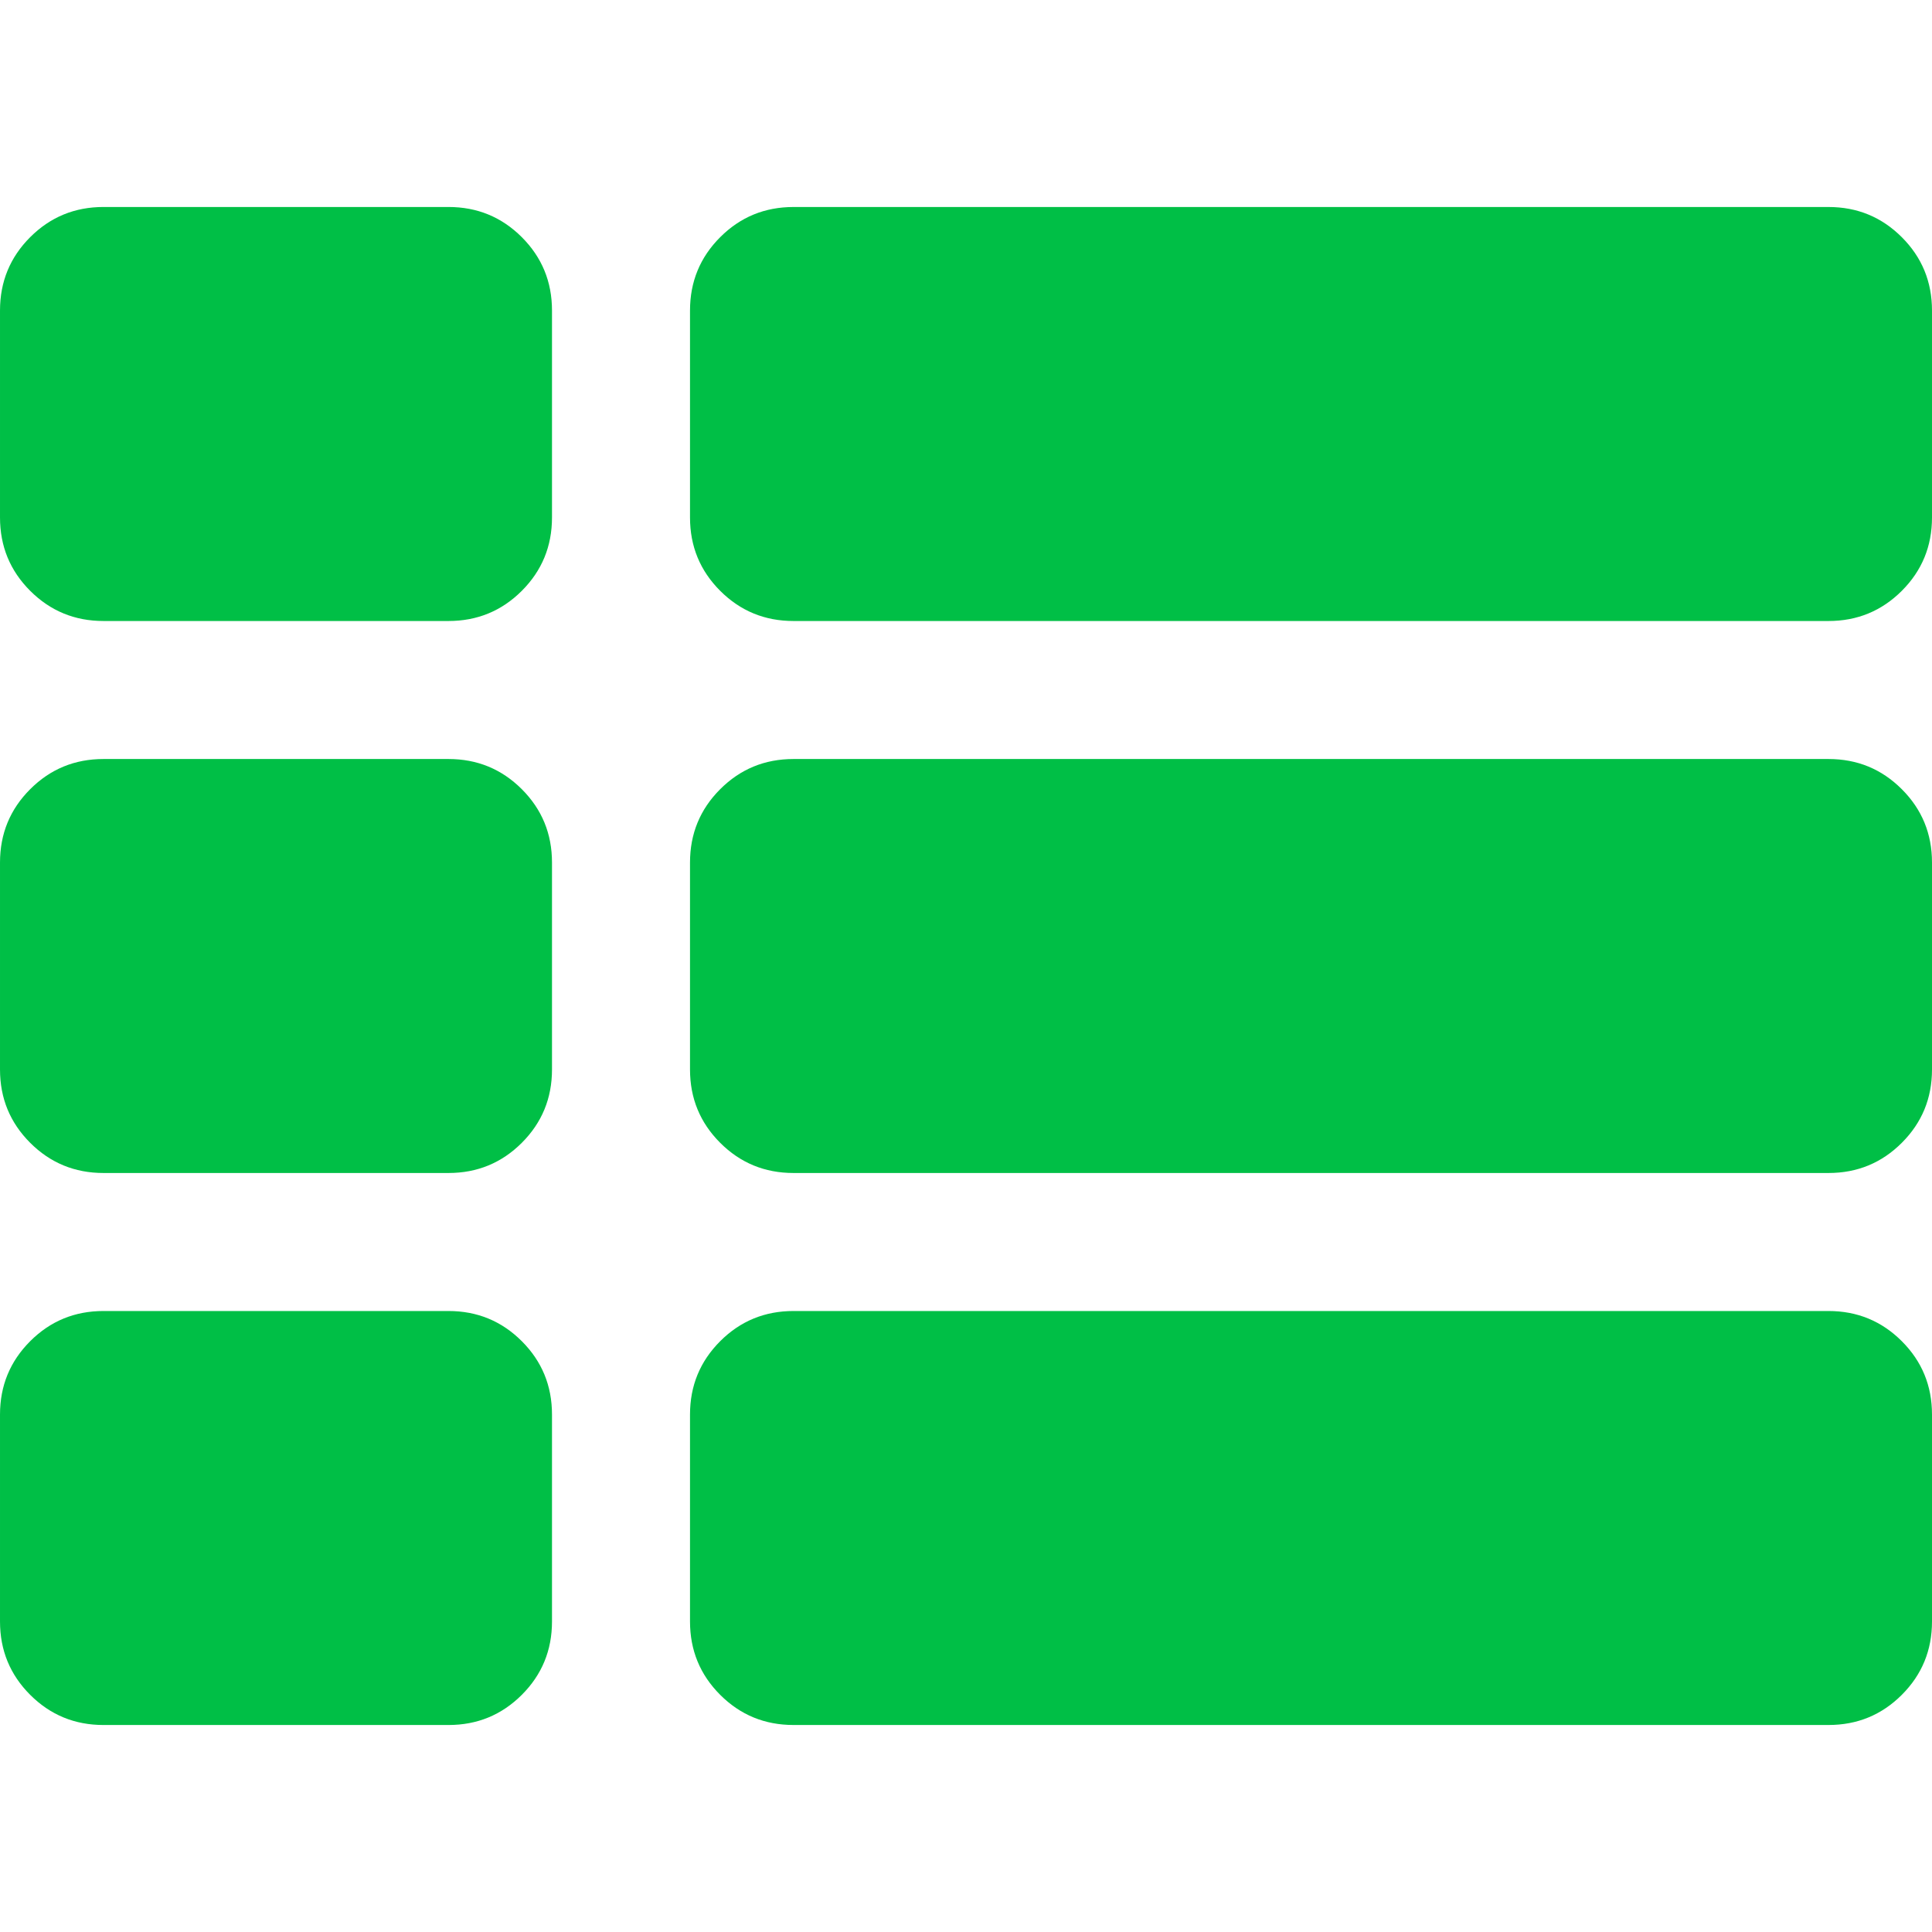 <?xml version="1.0" encoding="iso-8859-1"?>
<!-- Generator: Adobe Illustrator 16.0.0, SVG Export Plug-In . SVG Version: 6.00 Build 0)  -->
<!DOCTYPE svg PUBLIC "-//W3C//DTD SVG 1.1//EN" "http://www.w3.org/Graphics/SVG/1.1/DTD/svg11.dtd">
<svg xmlns="http://www.w3.org/2000/svg" xmlns:xlink="http://www.w3.org/1999/xlink" version="1.1" id="Capa_1" x="0px" y="0px" width="512px" height="512px" viewBox="0 0 511.626 511.627" style="enable-background:new 0 0 511.626 511.627;" xml:space="preserve">
<g>
	<g>
		<path d="M118.771,200.999H27.406c-7.611,0-14.084,2.664-19.414,7.994C2.663,214.32,0,220.791,0,228.407v54.823    c0,7.61,2.663,14.078,7.992,19.406c5.33,5.329,11.803,7.994,19.414,7.994h91.365c7.611,0,14.084-2.665,19.414-7.994    c5.33-5.328,7.992-11.796,7.992-19.406v-54.823c0-7.616-2.662-14.087-7.992-19.414S126.382,200.999,118.771,200.999z" fill="#00bf46"/>
		<path d="M118.771,54.814H27.406c-7.611,0-14.084,2.663-19.414,7.993C2.663,68.137,0,74.61,0,82.221v54.821    c0,7.616,2.663,14.091,7.992,19.417c5.33,5.327,11.803,7.994,19.414,7.994h91.365c7.611,0,14.084-2.667,19.414-7.994    s7.992-11.798,7.992-19.414V82.225c0-7.611-2.662-14.084-7.992-19.417C132.855,57.48,126.382,54.814,118.771,54.814z" fill="#00bf46"/>
		<path d="M118.771,347.177H27.406c-7.611,0-14.084,2.662-19.414,7.994C2.663,360.502,0,366.974,0,374.585v54.826    c0,7.61,2.663,14.086,7.992,19.41c5.33,5.332,11.803,7.991,19.414,7.991h91.365c7.611,0,14.084-2.663,19.414-7.991    c5.33-5.324,7.992-11.8,7.992-19.41v-54.826c0-7.611-2.662-14.083-7.992-19.411S126.382,347.177,118.771,347.177z" fill="#00bf46"/>
		<path d="M484.215,200.999H210.131c-7.614,0-14.084,2.664-19.414,7.994s-7.992,11.798-7.992,19.414v54.823    c0,7.61,2.662,14.078,7.992,19.406c5.327,5.329,11.8,7.994,19.414,7.994h274.091c7.61,0,14.085-2.665,19.41-7.994    c5.332-5.328,7.994-11.796,7.994-19.406v-54.823c0-7.616-2.662-14.087-7.997-19.414    C498.3,203.663,491.833,200.999,484.215,200.999z" fill="#00bf46"/>
		<path d="M484.215,347.177H210.131c-7.614,0-14.084,2.662-19.414,7.994c-5.33,5.331-7.992,11.8-7.992,19.41v54.823    c0,7.611,2.662,14.089,7.992,19.417c5.327,5.328,11.8,7.987,19.414,7.987h274.091c7.61,0,14.085-2.662,19.41-7.987    c5.332-5.331,7.994-11.806,7.994-19.417v-54.823c0-7.61-2.662-14.085-7.997-19.41C498.3,349.846,491.833,347.177,484.215,347.177z    " fill="#00bf46"/>
		<path d="M503.629,62.811c-5.329-5.327-11.797-7.993-19.414-7.993H210.131c-7.614,0-14.084,2.663-19.414,7.993    s-7.992,11.803-7.992,19.414v54.821c0,7.616,2.662,14.083,7.992,19.414c5.327,5.327,11.8,7.994,19.414,7.994h274.091    c7.61,0,14.078-2.667,19.41-7.994s7.994-11.798,7.994-19.414V82.225C511.626,74.613,508.964,68.141,503.629,62.811z" fill="#00bf46"/>
	</g>
</g>
<g>
</g>
<g>
</g>
<g>
</g>
<g>
</g>
<g>
</g>
<g>
</g>
<g>
</g>
<g>
</g>
<g>
</g>
<g>
</g>
<g>
</g>
<g>
</g>
<g>
</g>
<g>
</g>
<g>
</g>
</svg>
